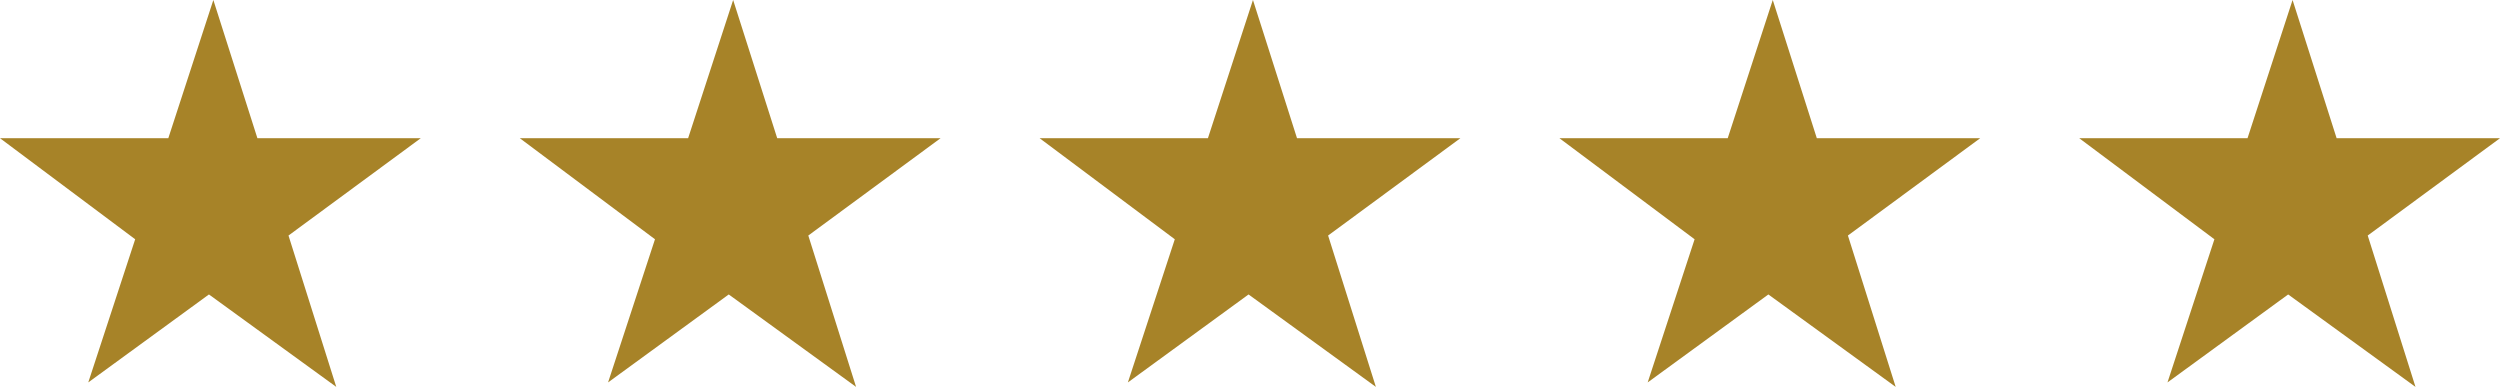 <?xml version="1.0" encoding="UTF-8"?><svg id="Capa_1" xmlns="http://www.w3.org/2000/svg" viewBox="0 0 3303.64 511.26"><defs><style>.cls-1{fill:#a78328;}</style></defs><polygon class="cls-1" points="281.93 0 340.14 182.63 556.04 182.63 381.23 311.24 444.36 511.26 276.11 389.1 116.64 505.36 178.64 316.18 0 182.63 222.42 182.63 281.93 0"/><polygon class="cls-1" points="968.83 0 1027.04 182.63 1242.94 182.63 1068.13 311.24 1131.26 511.26 963.01 389.1 803.54 505.36 865.54 316.18 686.9 182.63 909.32 182.63 968.83 0"/><polygon class="cls-1" points="1655.73 0 1713.94 182.63 1929.84 182.63 1755.03 311.24 1818.16 511.26 1649.91 389.1 1490.44 505.36 1552.44 316.18 1373.8 182.63 1596.22 182.63 1655.73 0"/><polygon class="cls-1" points="2342.63 0 2400.84 182.63 2616.74 182.63 2441.93 311.24 2505.06 511.26 2336.81 389.1 2177.34 505.36 2239.34 316.18 2060.7 182.63 2283.11 182.63 2342.63 0"/><polygon class="cls-1" points="3029.53 0 3087.74 182.63 3303.64 182.63 3128.83 311.24 3191.96 511.26 3023.71 389.1 2864.24 505.36 2926.24 316.18 2747.6 182.63 2970.01 182.63 3029.53 0"/></svg>